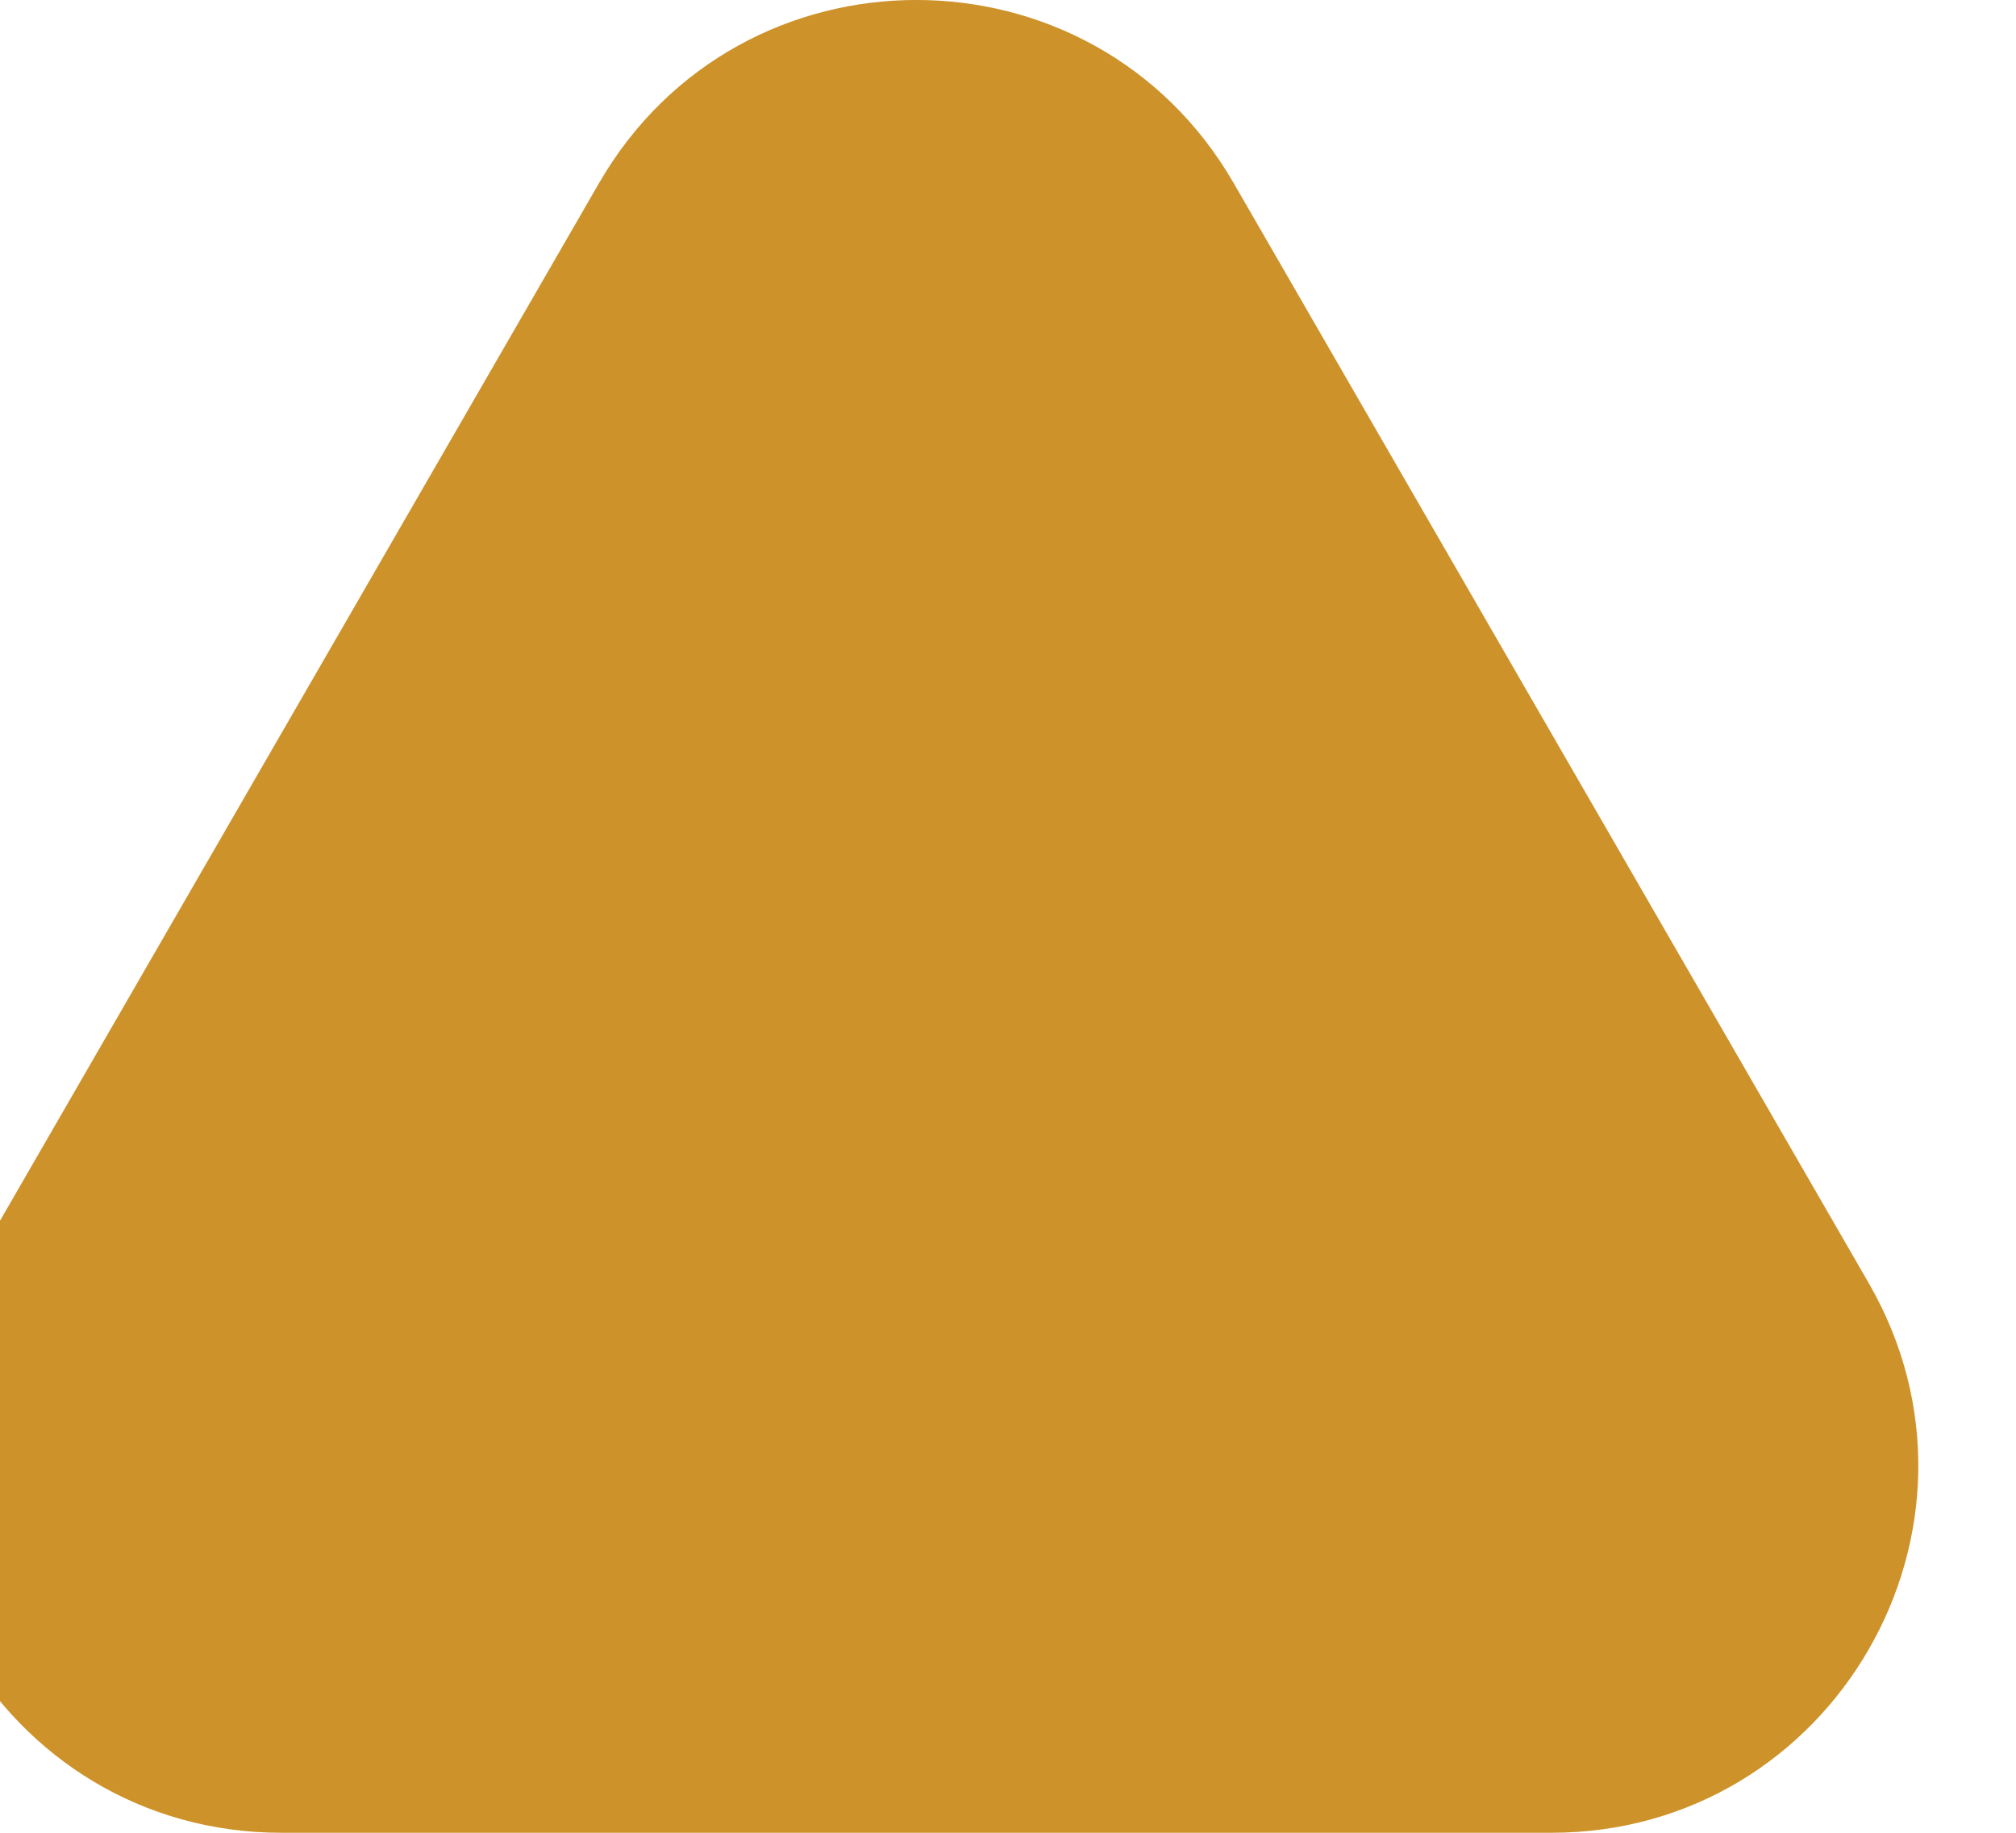 <svg width="22" height="20" viewBox="0 0 22 20" fill="none" xmlns="http://www.w3.org/2000/svg" xmlns:xlink="http://www.w3.org/1999/xlink">
<path d="M6.536,2C8.075,-0.667 11.925,-0.667 13.464,2L20.392,14C21.932,16.667 20.007,20 16.928,20L3.072,20C-0.007,20 -1.932,16.667 -0.392,14L6.536,2Z" transform="rotate(-360 10 12)" fill="#CE922A"/>
</svg>
